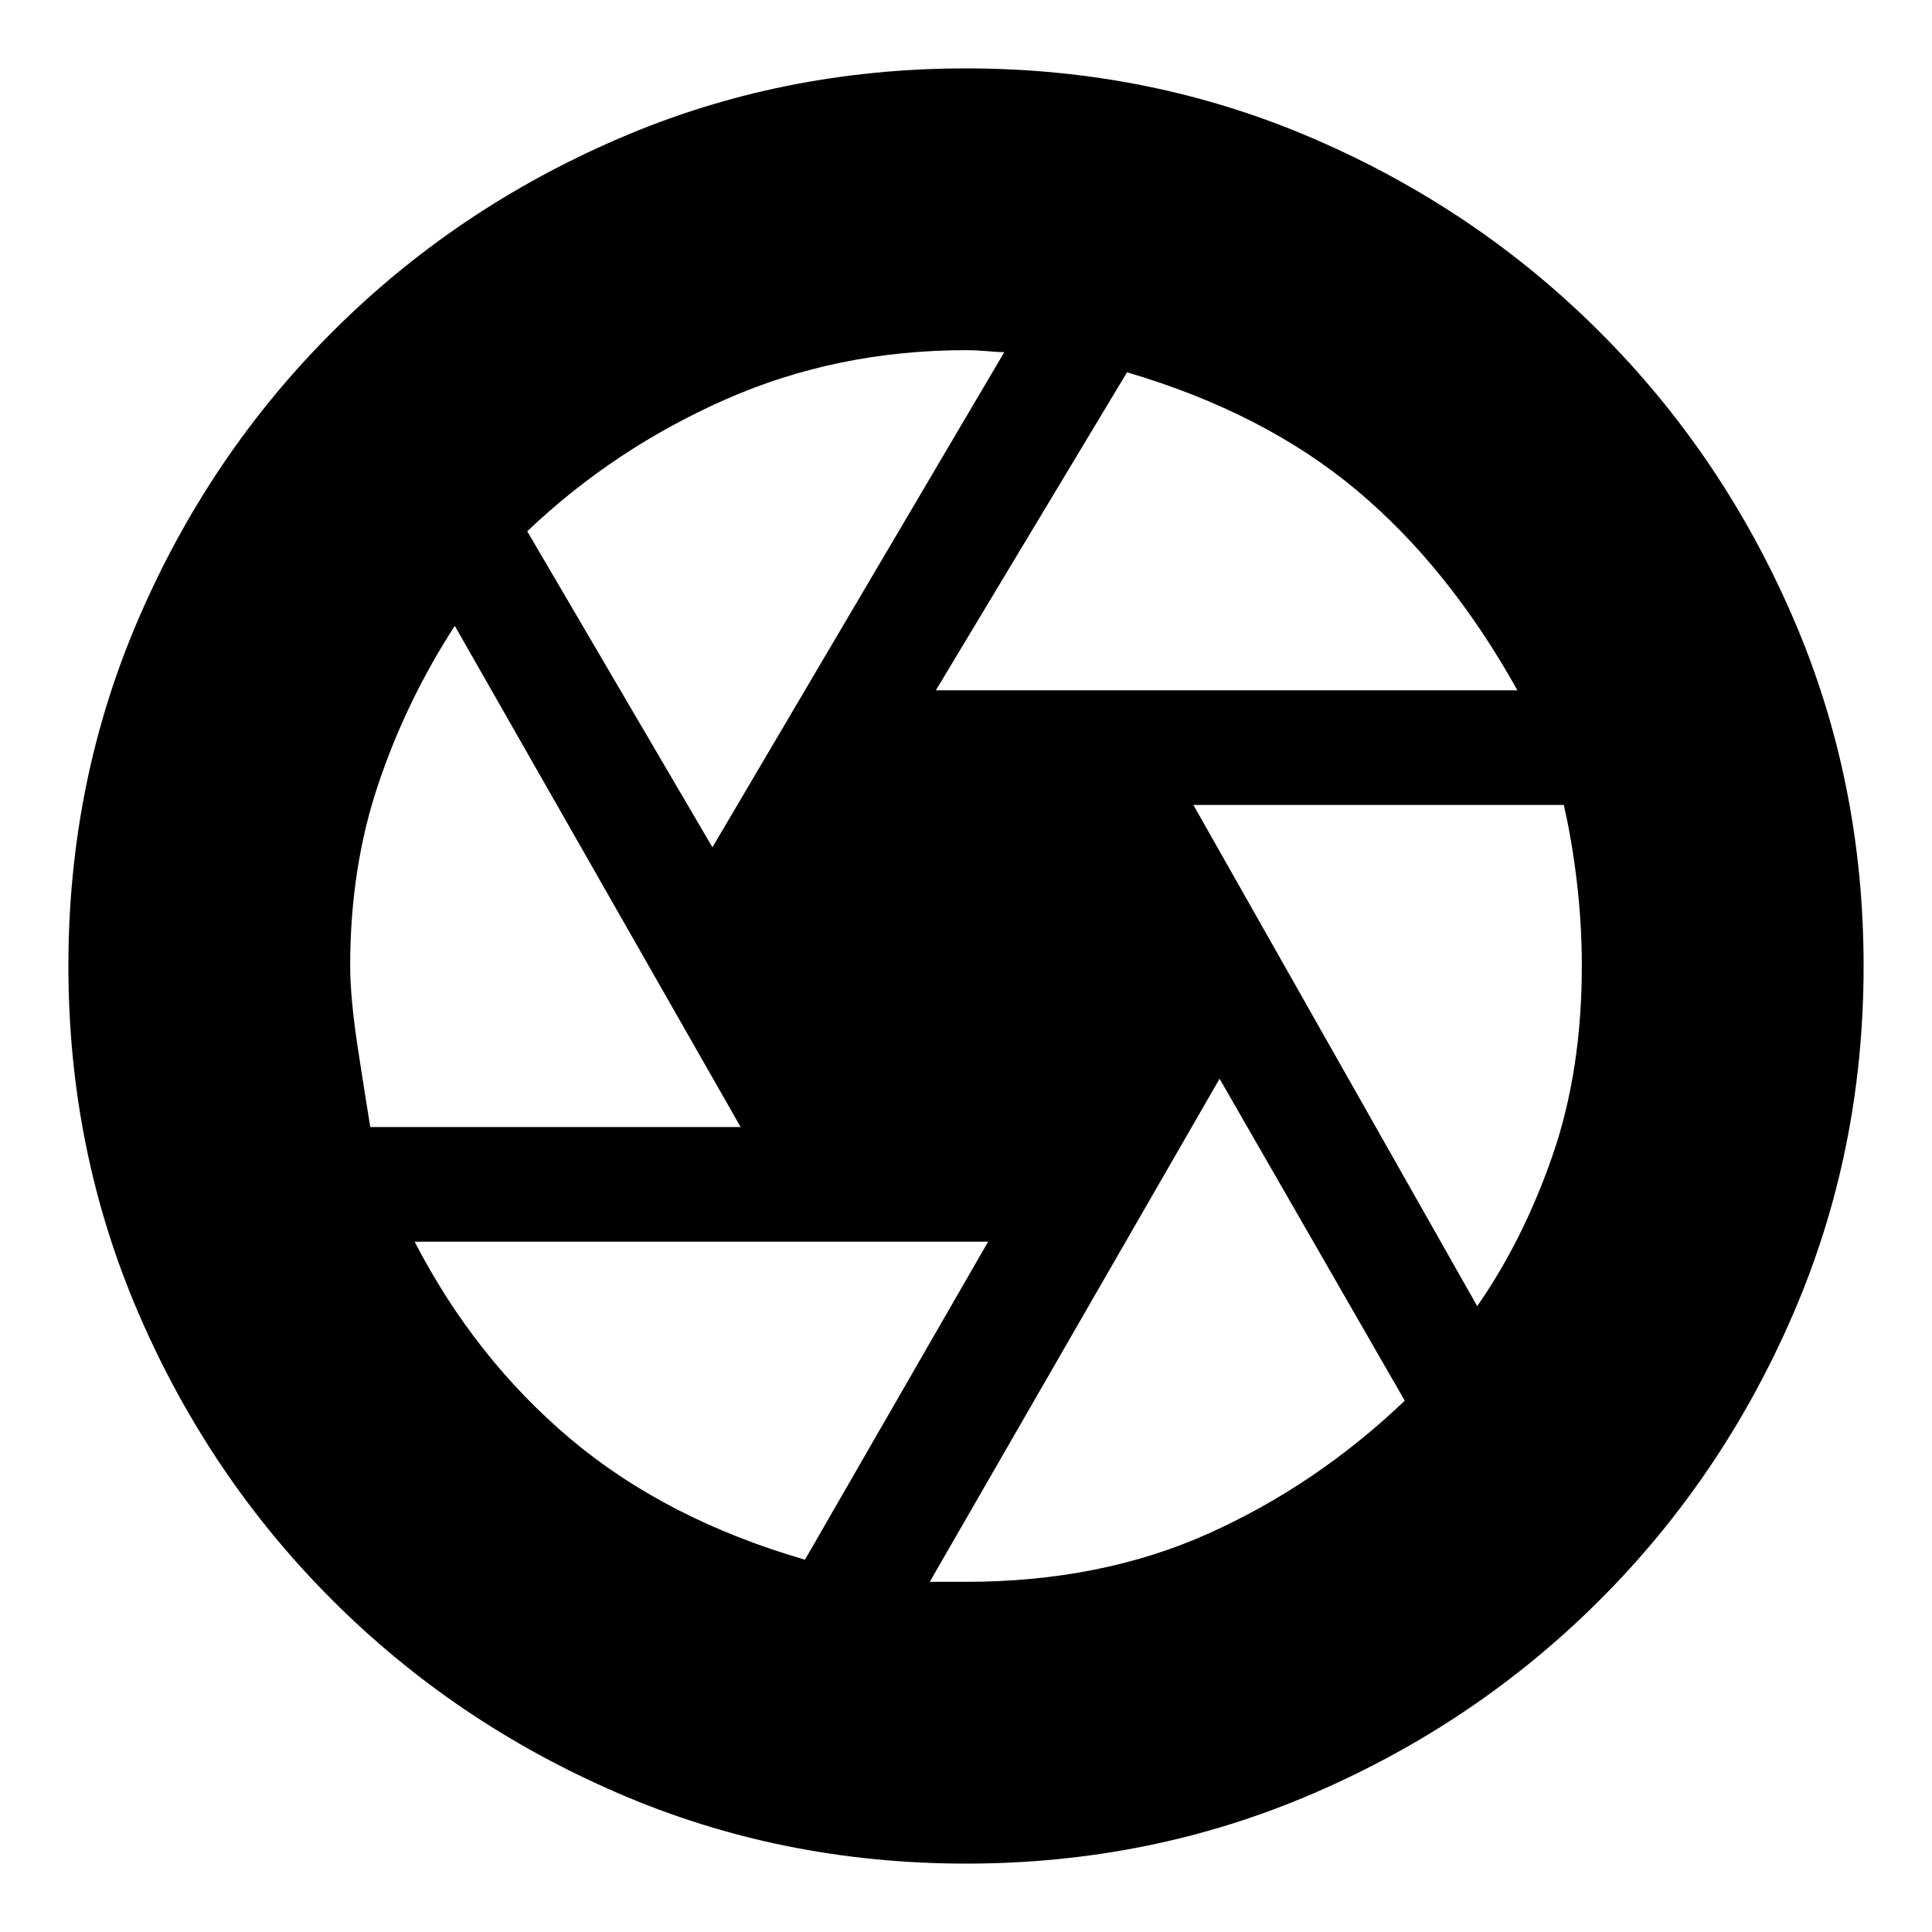 <svg xmlns="http://www.w3.org/2000/svg" height="20" width="20"><path d="M9.688 7.146h6.02Q15 5.875 14.042 5.073q-.959-.802-2.375-1.219ZM7.375 8.771l3.021-5.125q-.063 0-.177-.011-.115-.01-.219-.01-1.333 0-2.49.51-1.156.511-2.052 1.365Zm-3.542 2.896h3.834L4.708 6.479q-.5.771-.791 1.636-.292.864-.292 1.885 0 .333.083.875.084.542.125.792Zm4.5 4.479 1.896-3.292H4.292q.625 1.208 1.614 2.042.99.833 2.427 1.25Zm1.667.229q1.396 0 2.51-.5 1.115-.5 2.032-1.375l-1.917-3.333-3 5.208H10Zm5.292-2.854q.479-.688.781-1.563.302-.875.302-1.958 0-.438-.052-.875t-.135-.792h-3.834ZM10 10Zm0 9.292q-1.917 0-3.604-.73-1.688-.729-2.958-2-1.271-1.27-2-2.958Q.708 11.917.708 10t.73-3.604q.729-1.688 2-2.958 1.27-1.271 2.958-2Q8.083.708 10 .708t3.604.73q1.688.729 2.958 2 1.271 1.27 2 2.958.73 1.687.73 3.604t-.73 3.604q-.729 1.688-2 2.958-1.27 1.271-2.958 2-1.687.73-3.604.73Z"/></svg>
